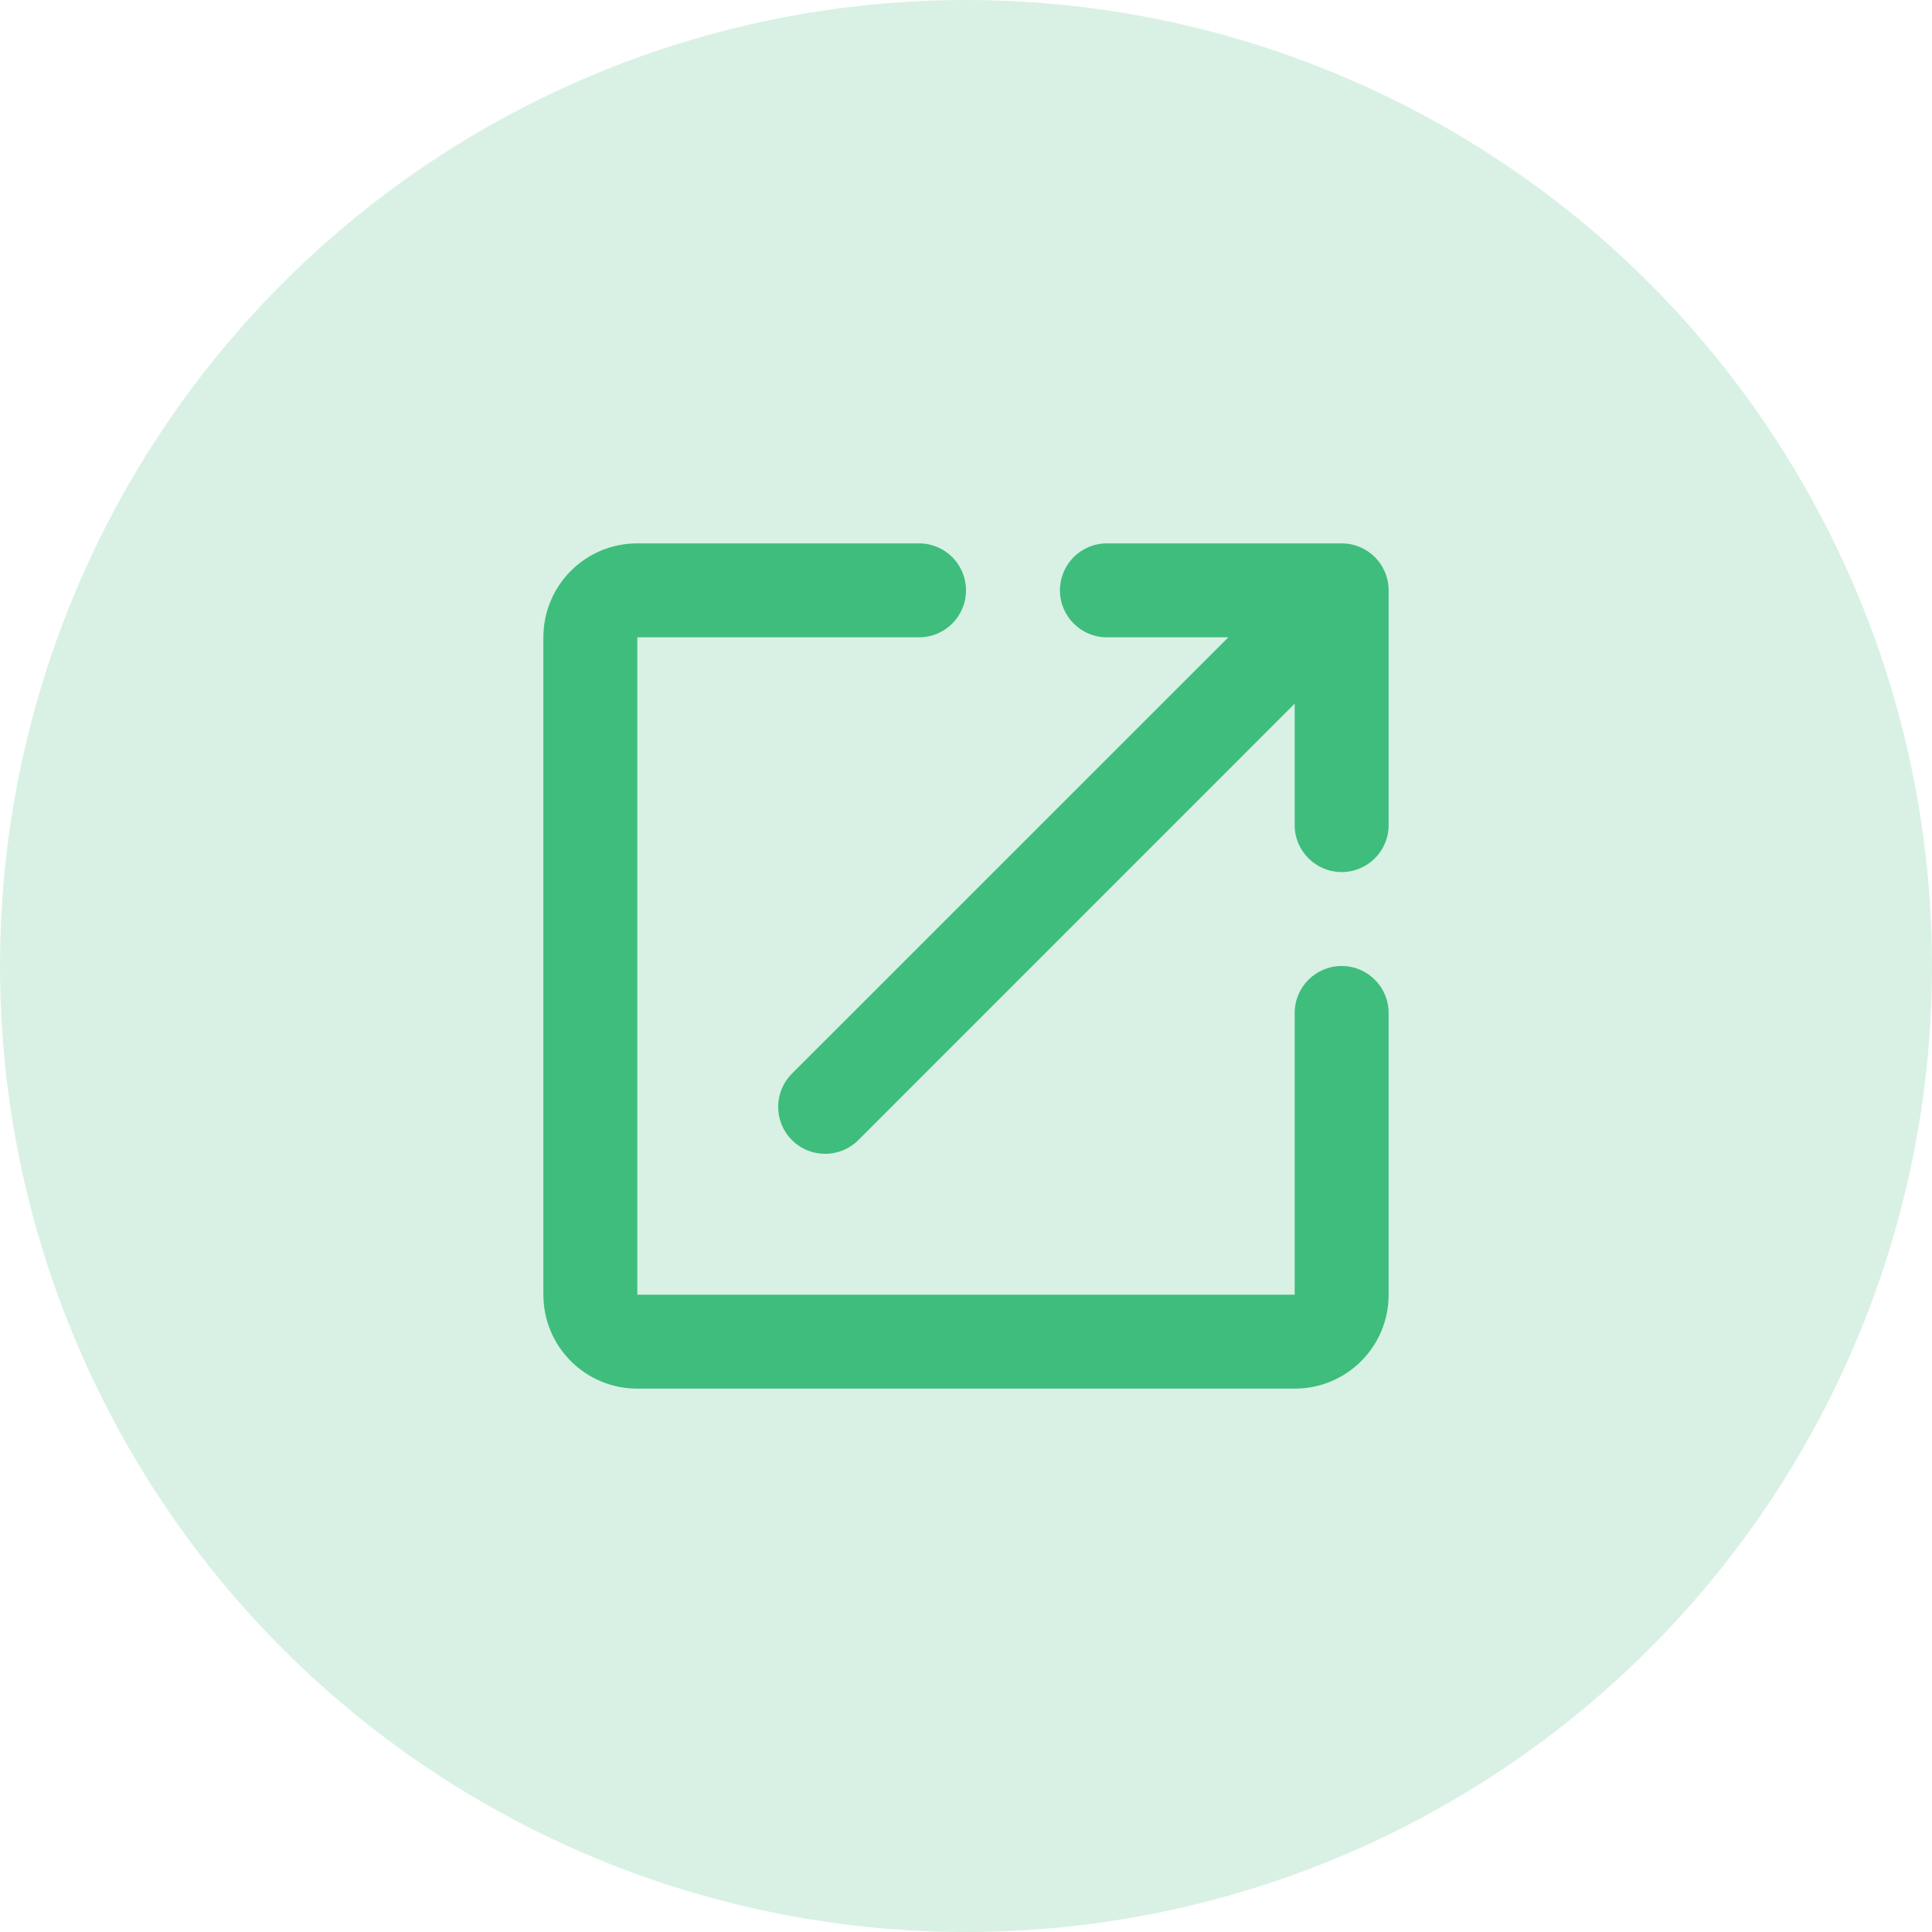 <?xml version="1.0" encoding="UTF-8"?>
<svg width="32px" height="32px" viewBox="0 0 32 32" version="1.1" xmlns="http://www.w3.org/2000/svg" xmlns:xlink="http://www.w3.org/1999/xlink">
    <!-- Generator: Sketch 51.3 (57544) - http://www.bohemiancoding.com/sketch -->
    <title>Topic Image Copy 2</title>
    <desc>Created with Sketch.</desc>
    <defs></defs>
    <g id="Share-/-more-menu-updates" stroke="none" stroke-width="1" fill="none" fill-rule="evenodd">
        <g id="Share-menu-updates-(item-hover)" transform="translate(-836, -233)" fill="#3FBD7C">
            <g id="Group-4" transform="translate(180, 201)">
                <g id="Group-25">
                    <g id="Topic-Image-Copy-2" transform="translate(656, 32)">
                        <circle fill-rule="evenodd" opacity="0.2" cx="16" cy="16" r="16"></circle>
                        <path d="M21.444,11.655 L14.217,18.883 C13.913,19.187 13.42,19.187 13.117,18.883 C12.813,18.58 12.813,18.087 13.117,17.783 L20.345,10.556 L18.333,10.556 C17.904,10.556 17.556,10.207 17.556,9.778 C17.556,9.348 17.904,9 18.333,9 L22.222,9 C22.652,9 23,9.348 23,9.778 L23,13.667 C23,14.096 22.652,14.444 22.222,14.444 C21.793,14.444 21.444,14.096 21.444,13.667 L21.444,11.655 Z M21.444,16.778 C21.444,16.348 21.793,16 22.222,16 C22.652,16 23,16.348 23,16.778 L23,21.446 C23,22.305 22.305,23 21.445,23 L10.555,23 C9.696,23 9,22.305 9,21.445 L9,10.555 C9,9.697 9.695,9 10.554,9 L15.222,9 C15.652,9 16,9.348 16,9.778 C16,10.207 15.652,10.556 15.222,10.556 L10.556,10.556 L10.556,21.444 L21.444,21.444 L21.444,16.778 Z" id="Combined-Shape" fill-rule="nonzero"></path>
                    </g>
                </g>
            </g>
        </g>
    </g>
</svg>